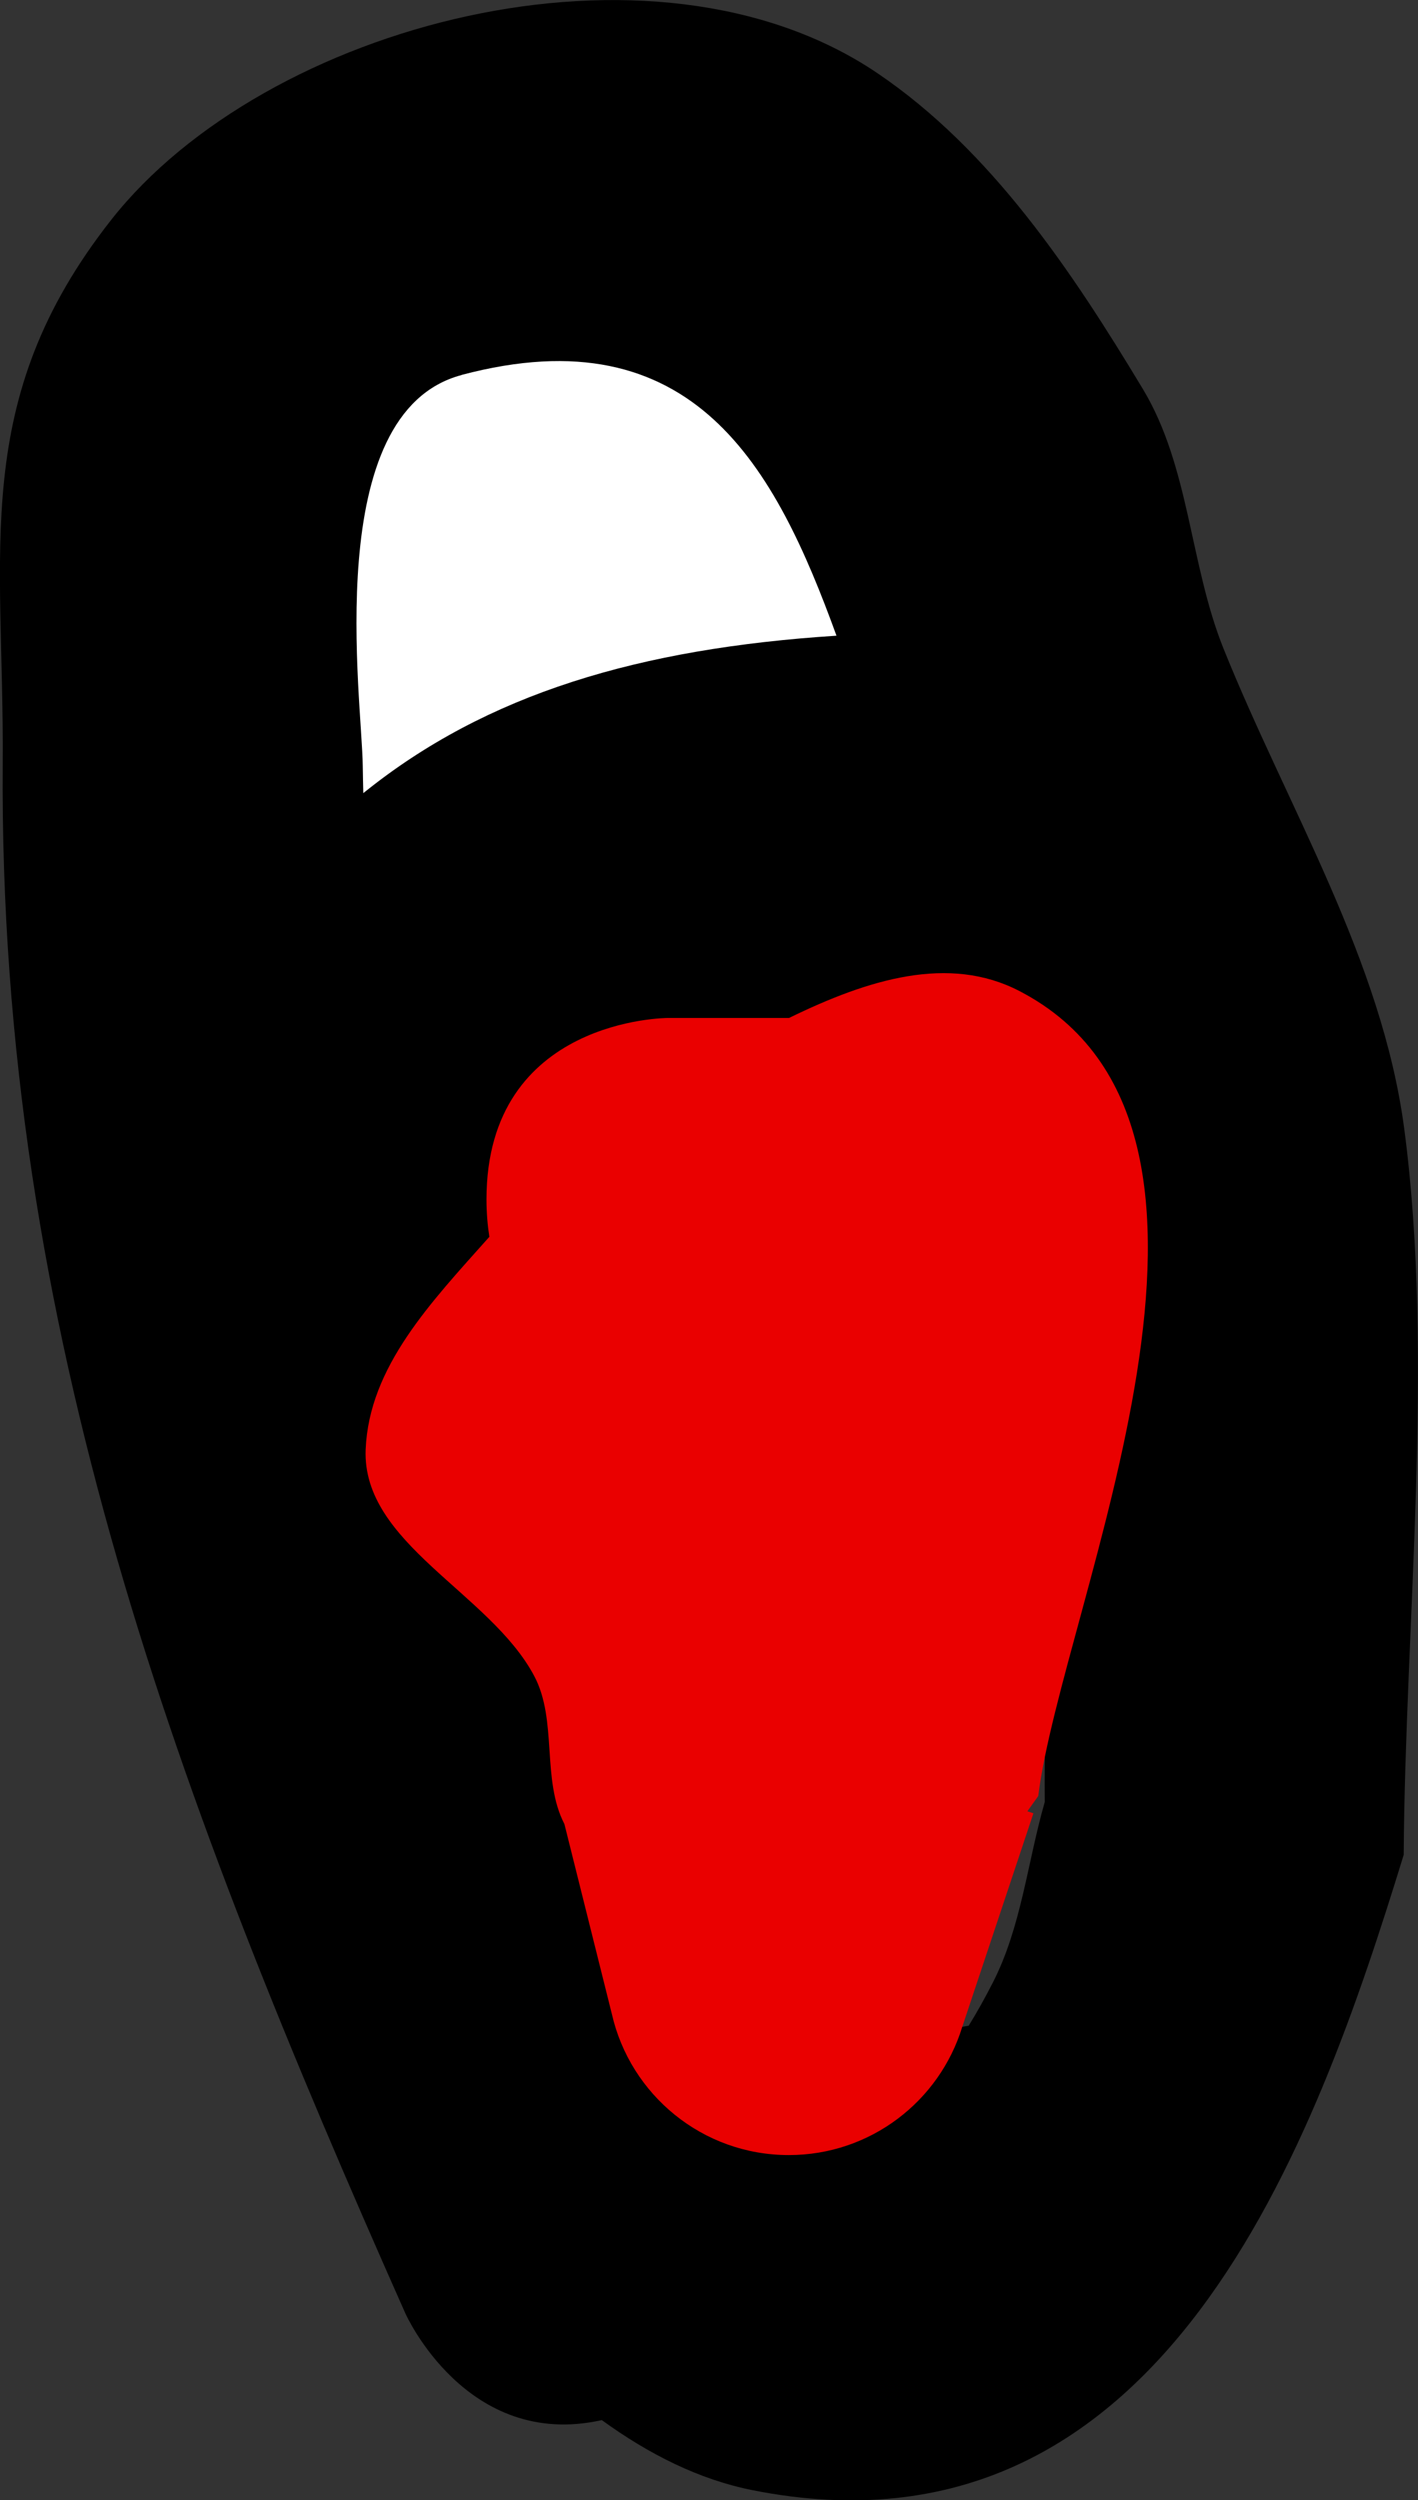 <svg version="1.1" xmlns="http://www.w3.org/2000/svg" xmlns:xlink="http://www.w3.org/1999/xlink" width="15.667" height="27.614" viewBox="0,0,15.667,27.614"><rect x="0" y="0" width="15.667" height="27.614" fill="#333333" stroke="none"/><g transform="translate(-239.17,-168.641)"><g data-paper-data="{&quot;isPaintingLayer&quot;:true}" fill-rule="nonzero" stroke="none" stroke-width="0.5" stroke-linecap="butt" stroke-linejoin="miter" stroke-miterlimit="10" stroke-dasharray="" stroke-dashoffset="0" style="mix-blend-mode: normal"><path d="M245.759,188.894c0.382,0.345 0.542,0.812 0.609,1.142c0.893,0.804 2.314,1.197 3.505,0.978c0.088,-0.142 0.177,-0.301 0.267,-0.477c0.315,-0.616 0.382,-1.329 0.573,-1.993c-0.018,-2.244 0.249,-4.716 -0.006,-6.947c-0.055,-0.483 -0.134,-0.859 -0.234,-1.18h-1.785c-0.948,-0.013 -1.902,0.129 -2.826,0.369c-0.256,2.01 -0.724,5.05 -0.433,7.247c0.107,0.287 0.218,0.573 0.331,0.861zM244.292,172.815c-1.564,0.415 -1.09,3.533 -1.083,4.262c0.001,0.099 0.002,0.198 0.004,0.296c1.363,-1.101 2.988,-1.581 5.16,-1.721c-0.674,-1.858 -1.514,-3.519 -4.081,-2.837zM245.819,195.37c-1.497,0.335 -2.17,-1.178 -2.17,-1.178c-2.513,-5.656 -4.495,-10.856 -4.449,-17.115c0.018,-2.369 -0.373,-4.009 1.199,-6.008c1.696,-2.157 5.977,-3.303 8.465,-1.62c1.259,0.852 2.15,2.188 2.934,3.49c0.516,0.857 0.517,1.937 0.89,2.865c0.705,1.753 1.749,3.431 1.997,5.304c0.336,2.534 0.01,5.478 -0.006,8.019c-0.975,3.171 -2.649,7.917 -7.19,7.018c-0.597,-0.118 -1.153,-0.4 -1.67,-0.775z" fill="#000000"/><path d="M244.27,172.782c2.567,-0.681 3.467,1.022 4.142,2.88c-2.172,0.14 -3.865,0.638 -5.228,1.739c-0.002,-0.098 -0.005,-0.199 -0.006,-0.298c-0.006,-0.729 -0.472,-3.905 1.092,-4.32z" data-paper-data="{&quot;noHover&quot;:false,&quot;origItem&quot;:[&quot;Path&quot;,{&quot;applyMatrix&quot;:true,&quot;segments&quot;:[[[237.6844,167.01735],[0,0],[-1.95071,0.51782]],[[236.33334,172.33334],[-0.00797,-0.90952],[0.00108,0.1236]],[[236.33851,172.70292],[-0.00236,-0.1228],[1.69999,-1.37296]],[[242.77427,170.55646],[-2.70891,0.17426],[-0.84131,-2.31756]],[[237.68441,167.01736],[3.20195,-0.84997],[0,0]]],&quot;closed&quot;:true}]}" fill="#ffffff"/><path d="M244.577,182.302c-0.02,-0.128 -0.032,-0.265 -0.032,-0.414c0,-2.004 2.004,-2.004 2.004,-2.004h1.339c0.874,-0.427 1.766,-0.702 2.546,-0.297c2.918,1.515 0.472,6.77 0.207,8.891l-0.12,0.168l0.067,0.022l-0.787,2.361c-0.252,0.819 -1.014,1.414 -1.916,1.414c-0.954,0 -1.752,-0.666 -1.955,-1.559l-0.524,-2.097c-0.256,-0.495 -0.073,-1.145 -0.334,-1.636c-0.487,-0.918 -1.903,-1.462 -1.862,-2.5c0.037,-0.915 0.721,-1.625 1.366,-2.349z" fill="#ea0000"/></g></g></svg>